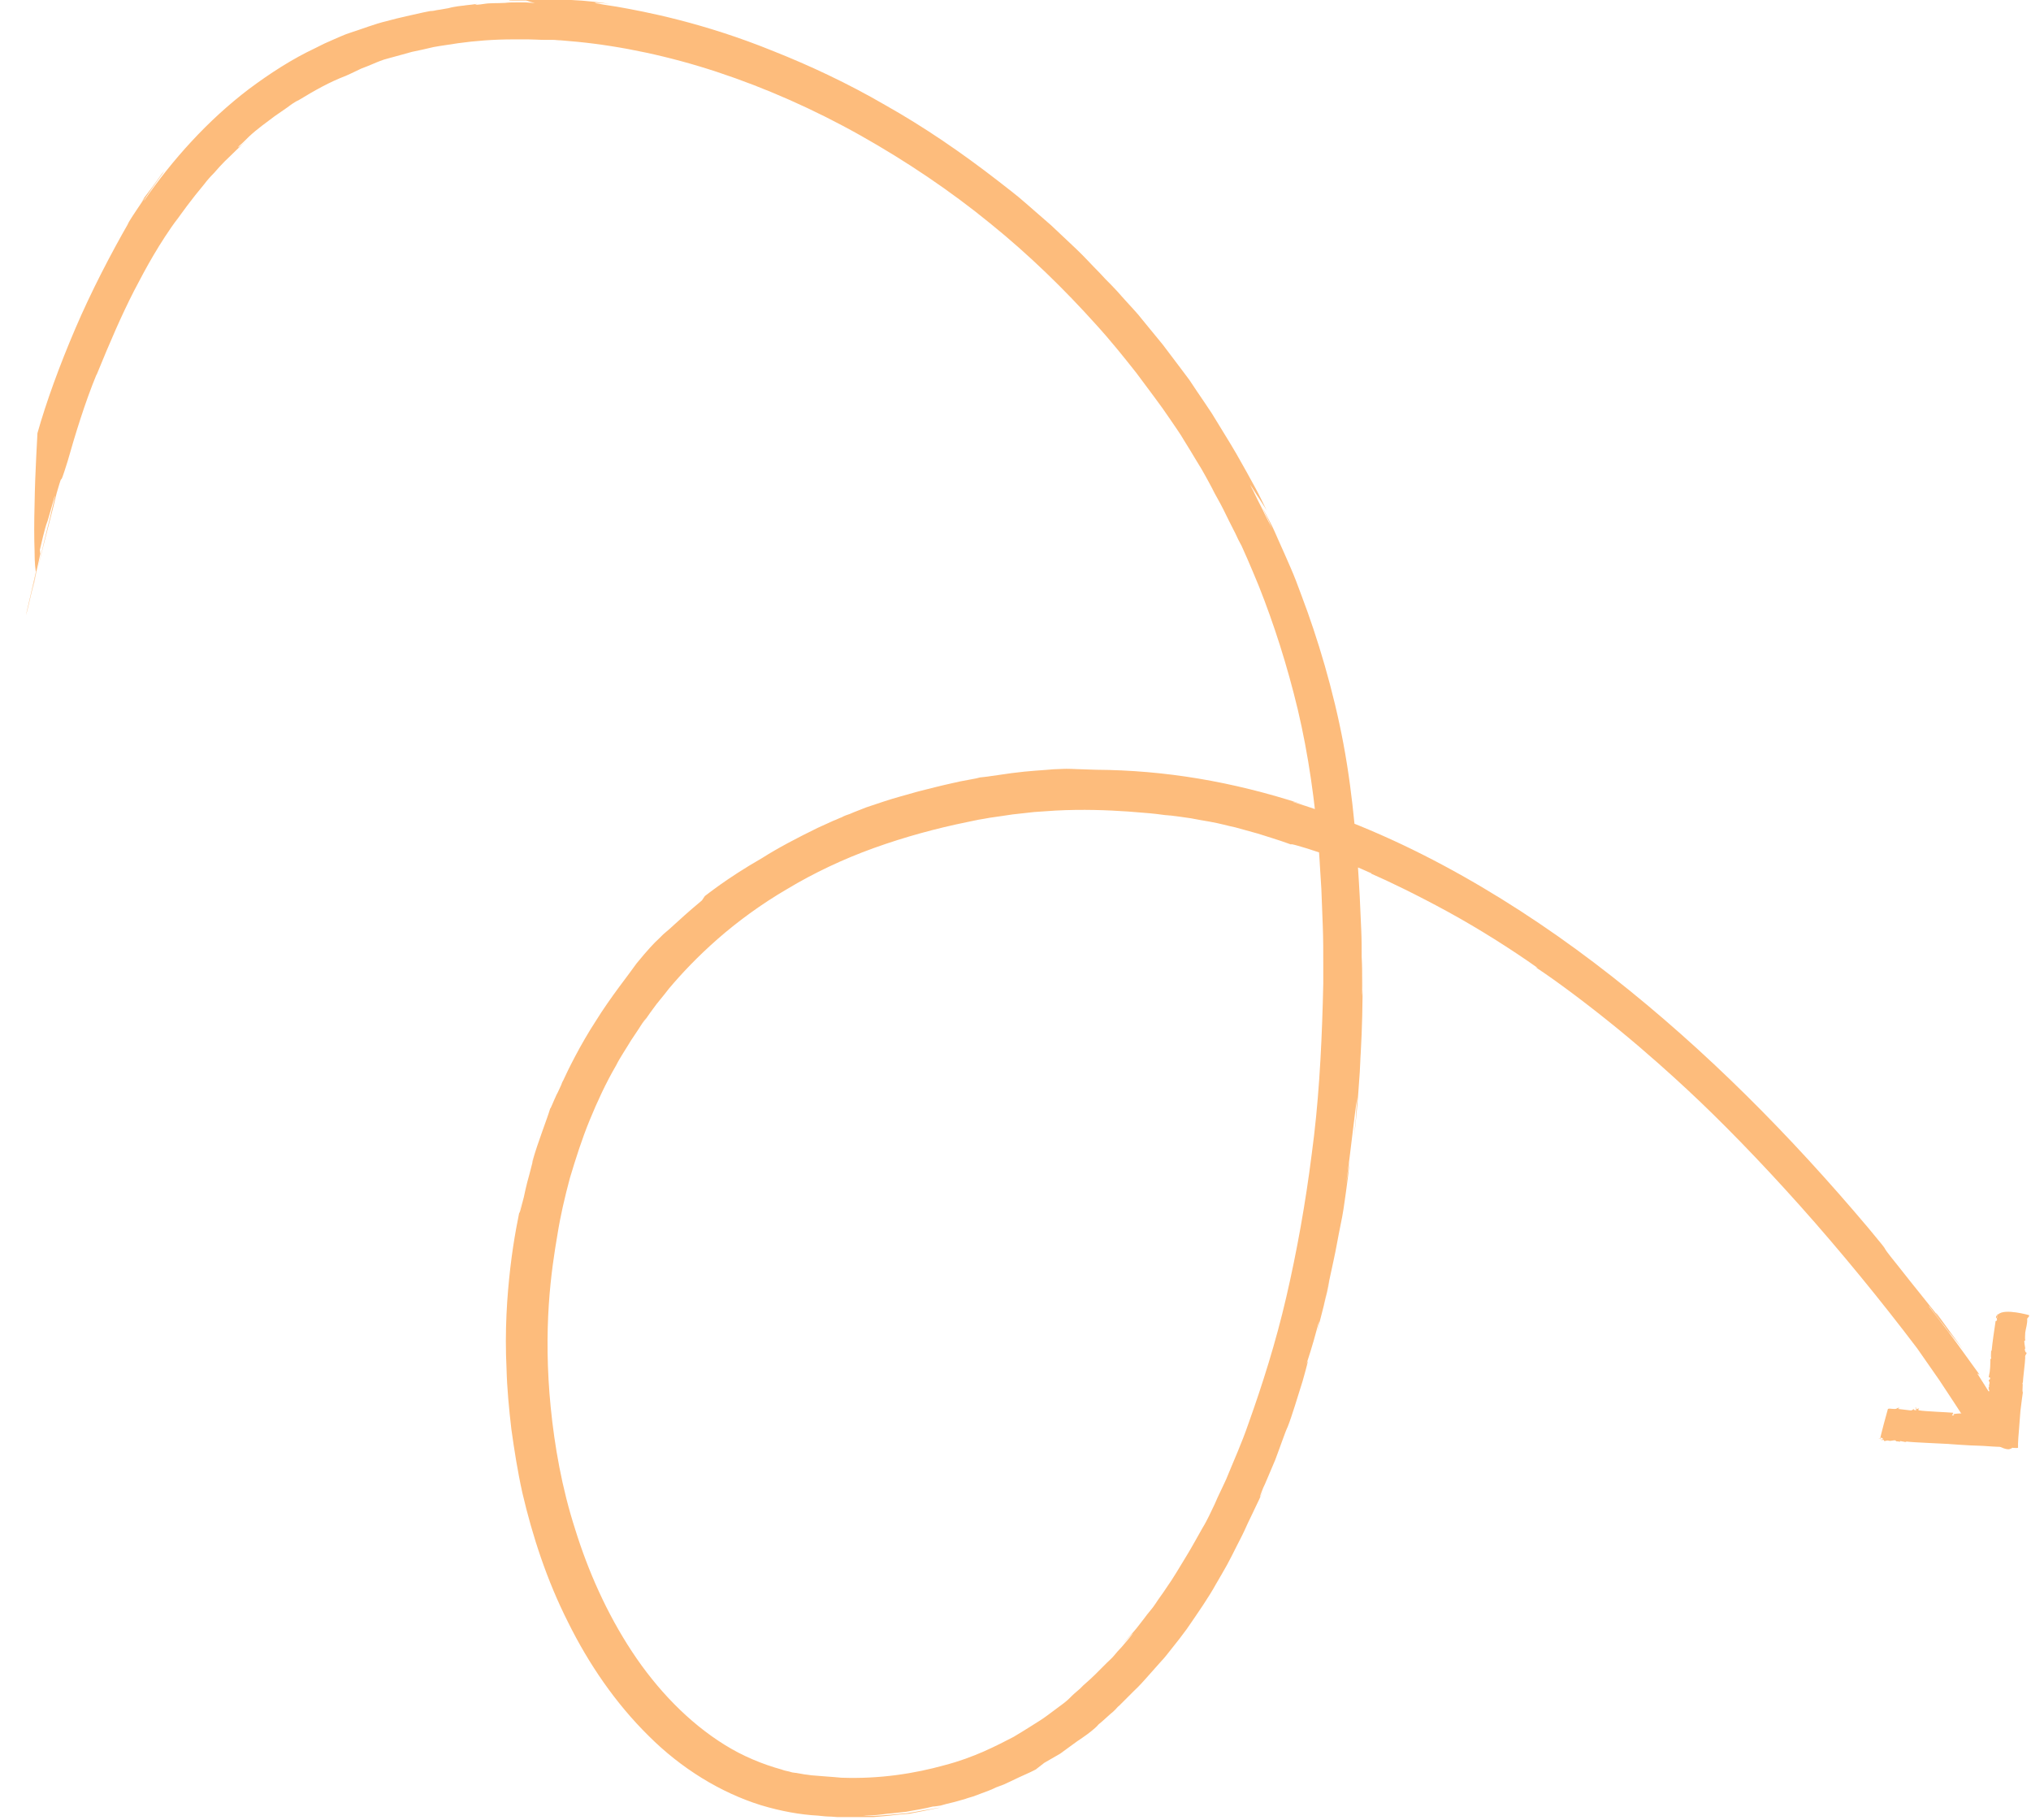 <svg width="423" height="379" viewBox="0 0 423 379" fill="none" xmlns="http://www.w3.org/2000/svg">
<g clip-path="url(#clip0)">
<path d="M417.9 295.6C415.9 292.2 412.1 286.7 408.4 281.6C411.2 285.6 414.1 289.9 417.9 295.6Z" fill="#FDBC7C"/>
<path d="M408.3 281.5C408.3 281.5 408.3 281.4 408.3 281.5C408.3 281.5 408.3 281.5 408.4 281.6C408.4 281.5 408.4 281.5 408.3 281.5Z" fill="#FDBC7C"/>
<path d="M6.6 123.6C6.9 122.1 7.3 120.4 7.7 118.6C7.4 120.2 7 121.9 6.6 123.6Z" fill="#FDBC7C"/>
<path d="M146.8 186.6L146.2 187.5C143.2 190 141.6 191.5 140.6 192.4C139.6 193.3 139.2 193.7 138.8 194C138.4 194.3 138.1 194.6 137.2 195.5C136.3 196.3 134.9 197.8 132.6 200.6C131 202.9 127.2 207.6 124.1 212.6C120.9 217.5 118.3 222.8 117.3 225C117.3 225 117.1 225.3 116.9 225.9C116.6 226.5 116.3 227.3 115.9 228C115.2 229.5 114.6 231.1 114.6 230.8C114 232.9 112.1 237.6 110.9 241.8C110.5 243.3 111.3 240.7 111.7 239.6C111.7 239.6 111.5 240.2 111.2 241.1C110.9 242 110.6 243.2 110.3 244.4C109.6 246.8 109.1 249.3 109.1 249.3C108.6 251.2 108.3 252.4 108.2 252.6C108.1 252.8 108.2 252 108.7 249.9C108 253.1 107 257.9 106.3 263.9C105.6 269.9 105.1 277.1 105.5 285.1C105.6 289.1 106 293.3 106.5 297.6C107.1 301.9 107.8 306.4 108.8 310.9C110.9 319.9 113.9 329.1 118.3 337.8C122.6 346.5 128.2 354.7 135.1 361.5C141.9 368.3 150.1 373.3 158.4 375.9C162.7 377.2 166.7 377.9 170.4 378.1C171.3 378.2 172.2 378.3 173.1 378.3C173.5 378.3 174 378.4 174.4 378.4C174.8 378.4 175.3 378.4 175.7 378.4C177.4 378.4 179.1 378.4 180.7 378.4C181.1 378.4 181.5 378.4 181.9 378.4C182.3 378.4 182.7 378.3 183.1 378.3C183.9 378.2 184.6 378.2 185.3 378.1C186.7 377.9 188.1 377.8 189.4 377.7C191.9 377.2 194.1 376.8 195.9 376.4C195 376.5 193.7 376.8 192.3 377C191.6 377.1 190.9 377.3 190.1 377.4C189.7 377.5 189.3 377.5 188.9 377.6L187.7 377.7C184.6 378 181.5 378.3 179.8 378.1C181.7 378.1 183.4 377.9 184.8 377.7C186.3 377.6 187.5 377.4 188.7 377.3C191 376.9 192.7 376.6 194.3 376.2C194.7 376.2 195.2 376.1 195.9 376C196.6 375.8 197.3 375.6 198.2 375.4C199.1 375.2 200 374.9 201.1 374.6C201.6 374.4 202.1 374.3 202.7 374.1C203.2 373.9 203.8 373.7 204.3 373.5C205.4 373.1 206.5 372.7 207.5 372.2C208 372 208.6 371.8 209.1 371.6C209.6 371.4 210.1 371.1 210.6 370.9C212.6 369.9 214.4 369.2 215.7 368.5L217.5 367.1L220.8 365.2C222.5 364 224 362.8 225.4 361.9C226.1 361.4 226.7 361 227.3 360.5C227.9 360 228.4 359.6 228.8 359.1C229.8 358.3 230.6 357.5 231.3 356.9C231.7 356.6 232 356.3 232.3 356C232.6 355.7 232.8 355.4 233.1 355.2C235 353.3 235.6 352.7 236.1 352.2C236.6 351.7 237.1 351.3 238.6 349.6C239.3 348.8 240.4 347.6 241.8 346C242.6 345.2 243.3 344.2 244.2 343.1C245.1 342 246.1 340.7 247.2 339.2C249.6 335.7 251.7 332.7 253.3 329.8C254.1 328.4 254.9 327.1 255.6 325.8C256.3 324.5 256.9 323.3 257.5 322.1C258.1 320.9 258.7 319.8 259.2 318.7C259.7 317.6 260.2 316.5 260.7 315.5C261.7 313.4 262.7 311.4 263.6 309.2C263.1 310.5 261.5 313.8 263.1 309.8C263.3 309.5 264.4 306.8 265.6 304C266.7 301.1 267.7 298.1 268.2 297.1C269 295.1 270.3 290.8 271.3 287.6C272.2 284.4 272.8 282.2 272 284.3C272.4 283.2 273.5 279.7 274.1 277.4C274.7 275.1 275.1 273.9 274.3 277.4C275.3 273.4 276.4 269.5 276.9 266.6C276.9 266.6 276.6 267.9 276.3 269.2C276.2 269.8 276 270.5 275.9 271C275.8 271.5 275.7 271.8 275.7 271.8C276.5 268.4 277.1 265.4 277.7 262.7C278.3 260 278.7 257.5 279.2 255.1C279.7 252.8 280 250.6 280.3 248.4C280.6 246.2 280.9 244.1 281.1 241.8C281.1 241.8 280.9 243.1 280.7 244.3C280.5 245.6 280.3 246.8 280.3 246.8C281.5 238.6 282.1 231.7 282.7 228.5C282.7 228.5 282.5 230.6 282.4 232.7C282.2 234.8 282 236.9 282 236.9C282.4 233.5 282.7 230.4 282.9 227.5C283 226.1 283.1 224.7 283.2 223.3C283.3 221.9 283.3 220.6 283.4 219.3C283.7 214.1 283.8 209.1 283.8 203.4C283.8 203.4 283.8 204.4 283.8 205.4C283.8 206.4 283.7 207.4 283.7 207.4C283.7 206.5 283.7 205.3 283.7 204C283.7 202.6 283.7 201.1 283.6 199.3C283.6 197.5 283.6 195.6 283.5 193.5C283.4 191.4 283.3 189.2 283.2 186.8C282.7 177.5 281.9 166.1 279.8 154.9C277.7 143.7 274.4 132.8 271.1 124.1C270.3 121.9 269.5 119.8 268.7 118C267.9 116.1 267.1 114.4 266.4 112.8C265.7 111.2 265.1 109.8 264.5 108.7C263.9 107.5 263.4 106.6 263 105.8C263 105.8 263.6 107.2 264.3 108.6C264.6 109.3 264.9 110 265.2 110.6C265.4 111.1 265.6 111.5 265.6 111.5C265.6 111.5 265.5 111.3 265.4 111C265.3 110.7 265.1 110.3 264.8 109.8C264.3 108.8 263.6 107.5 263 106.2C262.3 104.9 261.7 103.6 261.2 102.6C261 102.1 260.7 101.7 260.6 101.4C260.4 101.1 260.4 101 260.4 101C260.6 101.3 260.9 101.7 261.2 102.2C261.5 102.7 261.9 103.3 262.3 103.9C263.1 105.1 263.8 106.2 264 106.7C263.3 105.3 262.5 103.5 261.4 101.5C260.3 99.5 259 97.1 257.5 94.5C256 91.9 254.2 89.1 252.4 86.1C251.4 84.6 250.4 83.1 249.3 81.5C248.8 80.7 248.2 79.9 247.7 79.1C247.1 78.3 246.5 77.5 245.9 76.7C244.7 75.1 243.5 73.5 242.2 71.8C240.9 70.2 239.5 68.5 238.1 66.8C236.8 65.1 235.2 63.5 233.7 61.8C233 61 232.2 60.1 231.4 59.3C230.6 58.5 229.8 57.7 229 56.8C227.4 55.2 225.8 53.4 224.1 51.8C222.4 50.2 220.7 48.6 218.9 46.9C217.1 45.3 215.3 43.8 213.5 42.2C211.7 40.6 209.8 39.2 207.9 37.7C200.3 31.8 192.4 26.4 184.4 21.9C176.5 17.3 168.5 13.6 161.2 10.7C146.5 4.7 134.2 2.4 128.5 1.4C119.2 0 126.9 0.8 127 0.8C121.4 -5.96046e-08 120 0.1 119 0C118.5 0 118 0 117.1 -0.1C116.6 -0.1 116 -0.2 115.3 -0.2C114.5 -0.2 113.6 -0.2 112.4 -0.3C109.8 -0.4 112.9 -0.5 114.4 -0.5C112.5 0.1 110.5 0 109 0C108.6 0 108.2 0 107.8 0C107.5 0 107.2 0 106.9 0C106.4 0 106.1 0 106 0.1C107.3 0.1 108.2 0.1 108.8 0.1H108.9H109C109.1 0.1 109.1 0.1 109.2 0.1C109.3 0.1 109.4 0.1 109.5 0.1C109.7 0.1 109.8 0.2 109.9 0.2C110.3 0.3 110.3 0.4 111.4 0.6C111.4 0.6 110.6 0.6 109.5 0.5C109.4 0.5 109.2 0.5 109.1 0.5C109 0.5 108.9 0.5 108.8 0.5H108.6C108.3 0.5 107.9 0.5 107.5 0.5C106.8 0.5 106 0.5 105.2 0.6C103.6 0.7 102.1 0.6 100.9 0.8C99.7 1 98.9 1 98.9 1L99.4 0.8C98.8 0.9 98 1 97 1.1C96.5 1.2 96 1.2 95.4 1.3C94.8 1.4 94.1 1.5 93.4 1.7C92.7 1.8 91.9 2 91 2.1C90.6 2.2 90.1 2.3 89.6 2.3C89.1 2.4 88.6 2.5 88.1 2.6C86 3.1 83.4 3.6 80.5 4.4C78 5 75.5 6 73 6.8C71.7 7.2 70.5 7.8 69.3 8.3L67.5 9.1C66.9 9.4 66.3 9.7 65.7 10C60.8 12.3 56.2 15.3 51.9 18.5C43.2 25.1 35.9 33.3 30 41.8C30 41.6 30.7 40.6 31.6 39.3C32.6 37.9 33.8 36.1 35.2 34.4C34.8 34.9 34.3 35.6 33.7 36.2C33.2 36.9 32.7 37.6 32.2 38.3C31.2 39.7 30.1 41 29.4 42.1C30.9 40.1 29.7 41.9 28.4 43.8C27.1 45.7 25.9 47.8 26.9 46.2C23 53 19 60.7 15.7 68.4C12.4 76.1 9.6 83.8 7.8 90.2C7.8 90.8 7.3 98.1 7.2 105.1C7.1 108.6 7.1 112.1 7.2 114.7C7.2 117.3 7.4 119 7.5 119C6.6 122.9 5.7 126.9 5.4 128.1C5.6 127.6 6.1 125.4 6.7 122.8C7.3 120.2 8 117.3 8.4 115.3L8.3 114.5C9.4 109.8 9.6 109.3 9.8 108.8C10 108.3 10.1 107.8 11.4 103.3C11.7 102.9 9.5 111.2 7.8 118.7C9.4 112 11.2 105.4 11.8 102.7C13.6 96.5 11.8 103.4 14.1 96C15.6 90.7 17.7 83.8 20.1 78V78.1C23 71 25.3 65.7 27.9 60.6C30.5 55.6 33.1 50.8 37.2 45.2C37.2 45.2 37 45.5 36.8 45.8C36.6 46.1 36.4 46.4 36.4 46.4C37.8 44.4 39.9 41.5 42.5 38.4C43.1 37.6 43.8 36.8 44.6 36C45.3 35.2 46 34.4 46.8 33.6C48.4 32.1 49.9 30.5 51.6 29.1C50.7 29.9 49.8 30.6 49.6 30.7C49.5 30.8 49.6 30.6 49.9 30.3C50.3 30 50.9 29.4 51.8 28.5C53.6 26.8 55.5 25.5 57.2 24.2C58.1 23.6 58.9 23 59.8 22.4C60.6 21.8 61.4 21.2 62.3 20.8C65.6 18.8 68.6 17.1 72 15.8C72 15.8 73.6 15.1 75.2 14.3C76.8 13.7 78.4 13 78.4 13C78.9 12.8 79.4 12.6 80 12.4C80.6 12.2 81.2 12.1 81.8 11.9C83 11.6 84.3 11.2 85.8 10.8C87.2 10.5 88.7 10.2 90.3 9.8C91.9 9.5 93.6 9.3 95.4 9C99 8.5 102.8 8.2 107 8.2C107.5 8.2 108 8.2 108.6 8.2H109C109 8.2 108.8 8.2 108.9 8.2H109H109.2H110C111.1 8.2 112.2 8.3 113.4 8.3C114 8.3 114.5 8.3 115.1 8.3C115.7 8.3 116.2 8.4 116.8 8.4C117.9 8.5 119 8.6 120.2 8.7C129.4 9.6 139.4 11.7 149.4 15C159.4 18.3 169.6 22.8 179.2 28.2C188.8 33.6 198 39.8 206.2 46.5C214.5 53.2 221.8 60.4 228.1 67.4C231.3 70.9 234.1 74.4 236.7 77.7C239.2 81.1 241.7 84.3 243.7 87.3C244.7 88.8 245.8 90.3 246.6 91.7C247.5 93.1 248.3 94.5 249.1 95.8C250.7 98.3 251.9 100.7 253 102.7L252.3 101.5C253.1 103 254 104.5 254.8 106.1C255.6 107.7 256.4 109.4 257.3 111.1C257.7 112 258.1 112.8 258.6 113.7C259 114.6 259.4 115.5 259.8 116.4C260.6 118.3 261.4 120.1 262.2 122.1C265.3 129.9 268.1 138.6 270.3 147.8C272.5 157.1 273.9 167 274.7 177.2C274.9 179.8 275 182.4 275.2 185.1C275.3 187.7 275.4 190.3 275.5 192.9C275.6 195.5 275.6 198.2 275.6 200.8C275.6 202.1 275.6 203.4 275.6 204.8L275.5 208.8C275.2 219.4 274.6 230 273.2 240.3C271.9 250.6 270.1 260.6 267.9 270.1C265.7 279.6 262.9 288.4 260 296.5C258.6 300.6 256.9 304.3 255.4 308C254.6 309.8 253.7 311.5 253 313.2C252.6 314 252.2 314.9 251.8 315.7C251.4 316.5 251 317.3 250.5 318.1C249.4 320 248.3 322.1 247 324.2C245.7 326.3 244.4 328.6 242.9 330.7C242.2 331.8 241.4 332.8 240.7 333.9C240 335 239.1 335.9 238.4 336.9C237.6 337.9 236.9 338.9 236.1 339.8C235.3 340.7 234.5 341.6 233.8 342.4C237.2 338.7 236.1 340.1 233.6 343C233 343.6 232.5 344.2 232 344.8C231.5 345.4 231 345.8 230.5 346.3C229.6 347.2 228.8 348 228.1 348.7C226.7 350.1 225.6 350.9 225 351.6C223.6 352.8 223.4 353 223.2 353.2C223.1 353.3 223 353.4 222.8 353.6C222.6 353.8 222.2 354.2 221.4 354.8C220.6 355.4 219.5 356.2 217.9 357.4C217.1 358 216.1 358.6 215 359.3C213.9 360 212.6 360.8 211.1 361.7C207.6 363.5 202.9 366 196.7 367.6C190.6 369.3 183.3 370.5 175.2 370.2C173.2 370 171.1 369.9 169 369.7L168.3 369.6L167.5 369.5C167 369.4 166.4 369.3 165.8 369.2C165.5 369.2 165.2 369.1 165 369.1L164.3 368.9C163.8 368.8 163.3 368.7 162.8 368.5C158.8 367.4 154.7 365.7 151 363.4C143.4 358.7 136.8 351.8 131.6 343.9C126.4 336 122.5 327.2 119.8 318.5C117 309.8 115.5 301.1 114.7 293.1C113.9 285.1 113.9 277.8 114.3 271.7C114.7 265.6 115.5 260.6 116.1 257.1C116.7 253.3 117.6 249.4 118.7 245.3C119.9 241.3 121.2 237.2 122.8 233.3C124.4 229.4 126.2 225.5 128.3 221.9C129.2 220.1 130.4 218.4 131.4 216.7C131.9 215.9 132.5 215.1 133 214.3C133.5 213.5 134 212.7 134.6 212C134.6 212 134.4 212.3 134.2 212.6C134 212.9 133.8 213.2 133.8 213.2C134.4 212.4 135.1 211.3 136 210.1C136.9 208.8 138.1 207.5 139.3 205.9C141.9 202.8 145.3 199.2 149.4 195.6C153.5 192 158.5 188.3 164 185.1C169.5 181.8 175.6 178.9 182 176.6C188.4 174.3 195 172.5 201.4 171.2C202.2 171 203 170.9 203.8 170.7L205 170.5L206.1 170.3C207.7 170.1 209.4 169.8 210.9 169.6C212.4 169.4 213.9 169.3 215.4 169.1C216.9 169 218.3 168.9 219.8 168.8C225.5 168.5 230.7 168.7 235 169C237.2 169.2 239.1 169.3 240.8 169.5C242.5 169.7 243.9 169.9 245.1 170.1C245.1 170.1 244.5 170 243.9 169.9C243.3 169.8 242.7 169.7 242.7 169.7C244.7 169.9 246.5 170.2 248 170.4C249.5 170.7 250.8 170.9 251.9 171.1C254.2 171.5 255.8 172 257.3 172.3C258.8 172.7 260.2 173.1 262 173.6C263.8 174.2 266 174.8 269 175.9C268.2 175.5 271.2 176.3 275 177.6C278.8 178.9 283.3 180.8 285.7 181.9H285.5C289.2 183.5 295.2 186.4 301.6 189.9C308 193.4 314.8 197.7 320.3 201.6L319.8 201.4C324.5 204.5 331 209.4 337 214.3C343 219.2 348.4 224.1 351.4 226.9C358.2 233.2 366.5 241.7 374.9 251.1C383.3 260.5 391.8 270.9 399.3 280.8C399.3 280.8 401.6 284.1 403.9 287.4C406.1 290.7 408.3 294.1 408.3 294.1L409.7 296C409.7 296 410.9 297.1 412.5 298.4C414.1 299.7 415.9 301.1 417.3 301.6C418.7 302.1 419.5 301.8 418.9 299.5C418.3 297.2 416.3 293 411.8 286L412.3 286.3L408.4 280.9C403.8 274.5 401.3 271.7 401.8 272C401.8 272 403.4 274.2 405.1 276.3C406.7 278.5 408.3 280.7 408.3 280.7C403.6 274.3 407 278.7 408.9 281.1C406.9 278.4 405 275.8 403.5 273.7C402.5 272.5 404.1 274.7 404.9 275.7C402.3 272.3 398.5 267.7 395.3 263.6C390.2 257.3 395.2 263 389.1 255.7C372.9 236.5 355.4 218.8 335.8 203.4C326 195.7 315.6 188.6 304.6 182.4C293.6 176.2 281.9 170.9 269.6 167.1C268.5 166.7 269.8 167.1 271.3 167.5C256.5 162.7 242.6 160.4 228.3 160.3C224.4 160.2 223.3 160.1 222.1 160.1C222.4 160.1 221.4 160.1 219.4 160.2C217.4 160.4 214.4 160.5 210.7 161C210.2 161.1 209.8 161.1 209.3 161.2C208.8 161.3 208.4 161.3 207.9 161.4C207 161.5 206 161.7 205 161.8C204.7 161.8 204.4 161.9 204.1 161.9C203.8 162 203.6 162 203.3 162.1C202.8 162.2 202.2 162.3 201.7 162.4C200.6 162.6 199.5 162.8 198.3 163.1C196 163.6 193.7 164.2 191.3 164.8C188.9 165.5 186.5 166.1 184.1 166.9L180.5 168.1C179.3 168.6 178.1 169 177 169.5C176.4 169.7 175.8 169.9 175.3 170.2C174.7 170.4 174.2 170.7 173.6 170.9C172.5 171.4 171.4 171.9 170.3 172.4C166 174.5 162 176.6 158.7 178.7C151.2 183 147 186.5 146.8 186.6Z" fill="#FDBC7C"/>
<path d="M416 273.8C415.8 273.9 415.8 274.2 415.7 274.5C415.9 274.3 416 274.1 416 273.8Z" fill="#FDBC7C"/>
<path d="M414.2 286.8L414.5 286.9C414.5 287.5 414.2 287.1 414.2 287.6C414.6 287.9 414.1 288.5 414.3 288.7C414.3 288.7 414.2 289 414.1 288.9C414.3 289 414.1 289.2 414.2 289.4C414.3 289.5 414.3 289.4 414.3 289.3V289.7C414.2 289.8 414.1 289.9 414.1 289.7C414 290.2 413.8 291.7 413.7 293.2L413.6 293.8C413.6 293.9 413.6 293.9 413.6 293.9C413.8 294 413.7 293.9 413.9 294.1C414 294.2 413.8 294.1 414 294.2C413.6 293.9 413.9 294.2 413.6 293.8L413.8 294L413.7 293.9C413.7 293.9 413.7 293.9 413.7 294C413.8 294.2 413.7 294.1 413.7 294C413.7 294 413.8 294.3 413.7 294.2C413.7 294.2 413.8 294.3 413.8 294.4C413.7 294.2 413.8 294.5 413.7 294.3C413.7 294.3 413.6 294.3 413.7 294.6C413.7 294.5 413.6 294.4 413.7 294.3C413.7 294.3 413.6 294.3 413.5 294.3L413.7 294.4C413.2 294.4 412.9 294.2 412.5 294.4L412.7 294.5C412.4 294.5 412.1 294.5 412 294.2L412.3 294.1C411.7 294.1 411.4 294.1 410.9 294.1H411.1C410.5 294.3 407.4 294.3 406.8 294.5L407 294.7L406.5 294.8C406.6 294.8 406.8 294.2 406.8 294.2C405.8 294.1 400.6 293.9 399.7 293.7C399.3 293.6 399.7 293.4 399.7 293.3C399.2 293.3 399.5 293.5 399.1 293.4C399 293.4 399.1 293.2 399.2 293.2C399 293.2 398.9 293.1 398.9 293.2C399.1 293.3 399 293.5 399.1 293.7L398.6 293.6V293.4C398.5 293.4 398.3 293.8 397.8 293.7C397 293.6 396.1 293.5 395.3 293.4C395.3 293.3 395.5 293.3 395.7 293.2C395.6 293.2 395.4 293.2 395.3 293.1C395.5 293.3 394.9 293.2 395.1 293.3C394.5 293.6 393.7 293.2 393.2 293.4C393.1 293.7 391.6 299.2 391.6 299.6C391.4 299.6 391.3 299.6 391.2 299.5C391.2 299.6 391.6 299.7 391.7 299.6V299.4C392.1 299.4 391.8 299.5 392.2 299.6C392.2 299.8 391.8 299.8 391.5 299.8C391.8 299.8 392.1 300 392.2 299.8C392.5 299.9 392.2 300 392.5 300.1C392.7 300.1 393 299.9 393.3 300C393.9 300.2 394.3 299.8 394.9 300L394.8 300.1C395 300.2 395.4 300.1 395.8 300.3C395.7 300.3 395.6 300.1 395.8 300.1C396.2 300.2 396.5 300.2 396.8 300.3L397.1 300.2C398.6 300.4 404.5 300.6 405.9 300.7H405.8C406.9 300.8 408.7 300.9 410.4 301C411.3 301 412.2 301.1 413 301.1C414.5 301.2 415.8 301.3 416.8 301.3C417.5 301.5 418.4 301.6 419.2 301.7C418.8 301.6 418.8 301.5 419.1 301.5C420.7 301.6 419.9 301.5 420.3 301.5C420.3 301.3 420.3 301.1 420.3 300.6C420.3 300 420.4 299 420.5 297.7C420.6 296.5 420.7 295.2 420.8 293.8C421 292.2 421.2 290.6 421.3 290C421.1 289.3 421.4 288.6 421.2 287.9L421.3 288C421.3 287.3 421.8 283.5 421.8 282.7V282.8C421.7 282.1 422 282.2 422.1 281.7C421.8 281.7 421.7 281.1 421.7 280.9H421.8C421.8 280.6 421.6 279.8 421.6 279.2H421.8C421.7 278.7 421.8 277.9 421.8 277.5C421.9 276.7 422.3 275.6 422.2 274.6L422.7 274V273.9C422.7 273.9 417.5 272.4 416.2 273.7H416V274C415.9 274.3 416.1 274.5 415.9 274.4L416 274C415.9 274.3 415.9 274.1 415.8 274C415.8 274.1 415.7 274.3 415.7 274.4C415.8 274.5 415.8 274.4 415.8 274.3C415.8 274.5 416 274.7 415.9 274.9C415.9 275.2 415.6 274.9 415.6 275.3C415.3 277.3 415 279.3 414.8 281.3C414.7 281.3 414.7 281.3 414.7 281.2C414.7 281.8 414.6 282.4 414.7 282.9C414.6 283 414.5 283.1 414.5 283.1C414.6 283.1 414.5 283.8 414.5 284.6C414.5 285 414.4 285.4 414.4 285.7C414.2 286.6 414.2 286.8 414.2 286.8Z" fill="#FDBC7C"/>
</g>
<defs>
<clipPath id="clip0">
<rect width="422.6" height="378.5" fill="white"/>
</clipPath>
</defs>
</svg>
